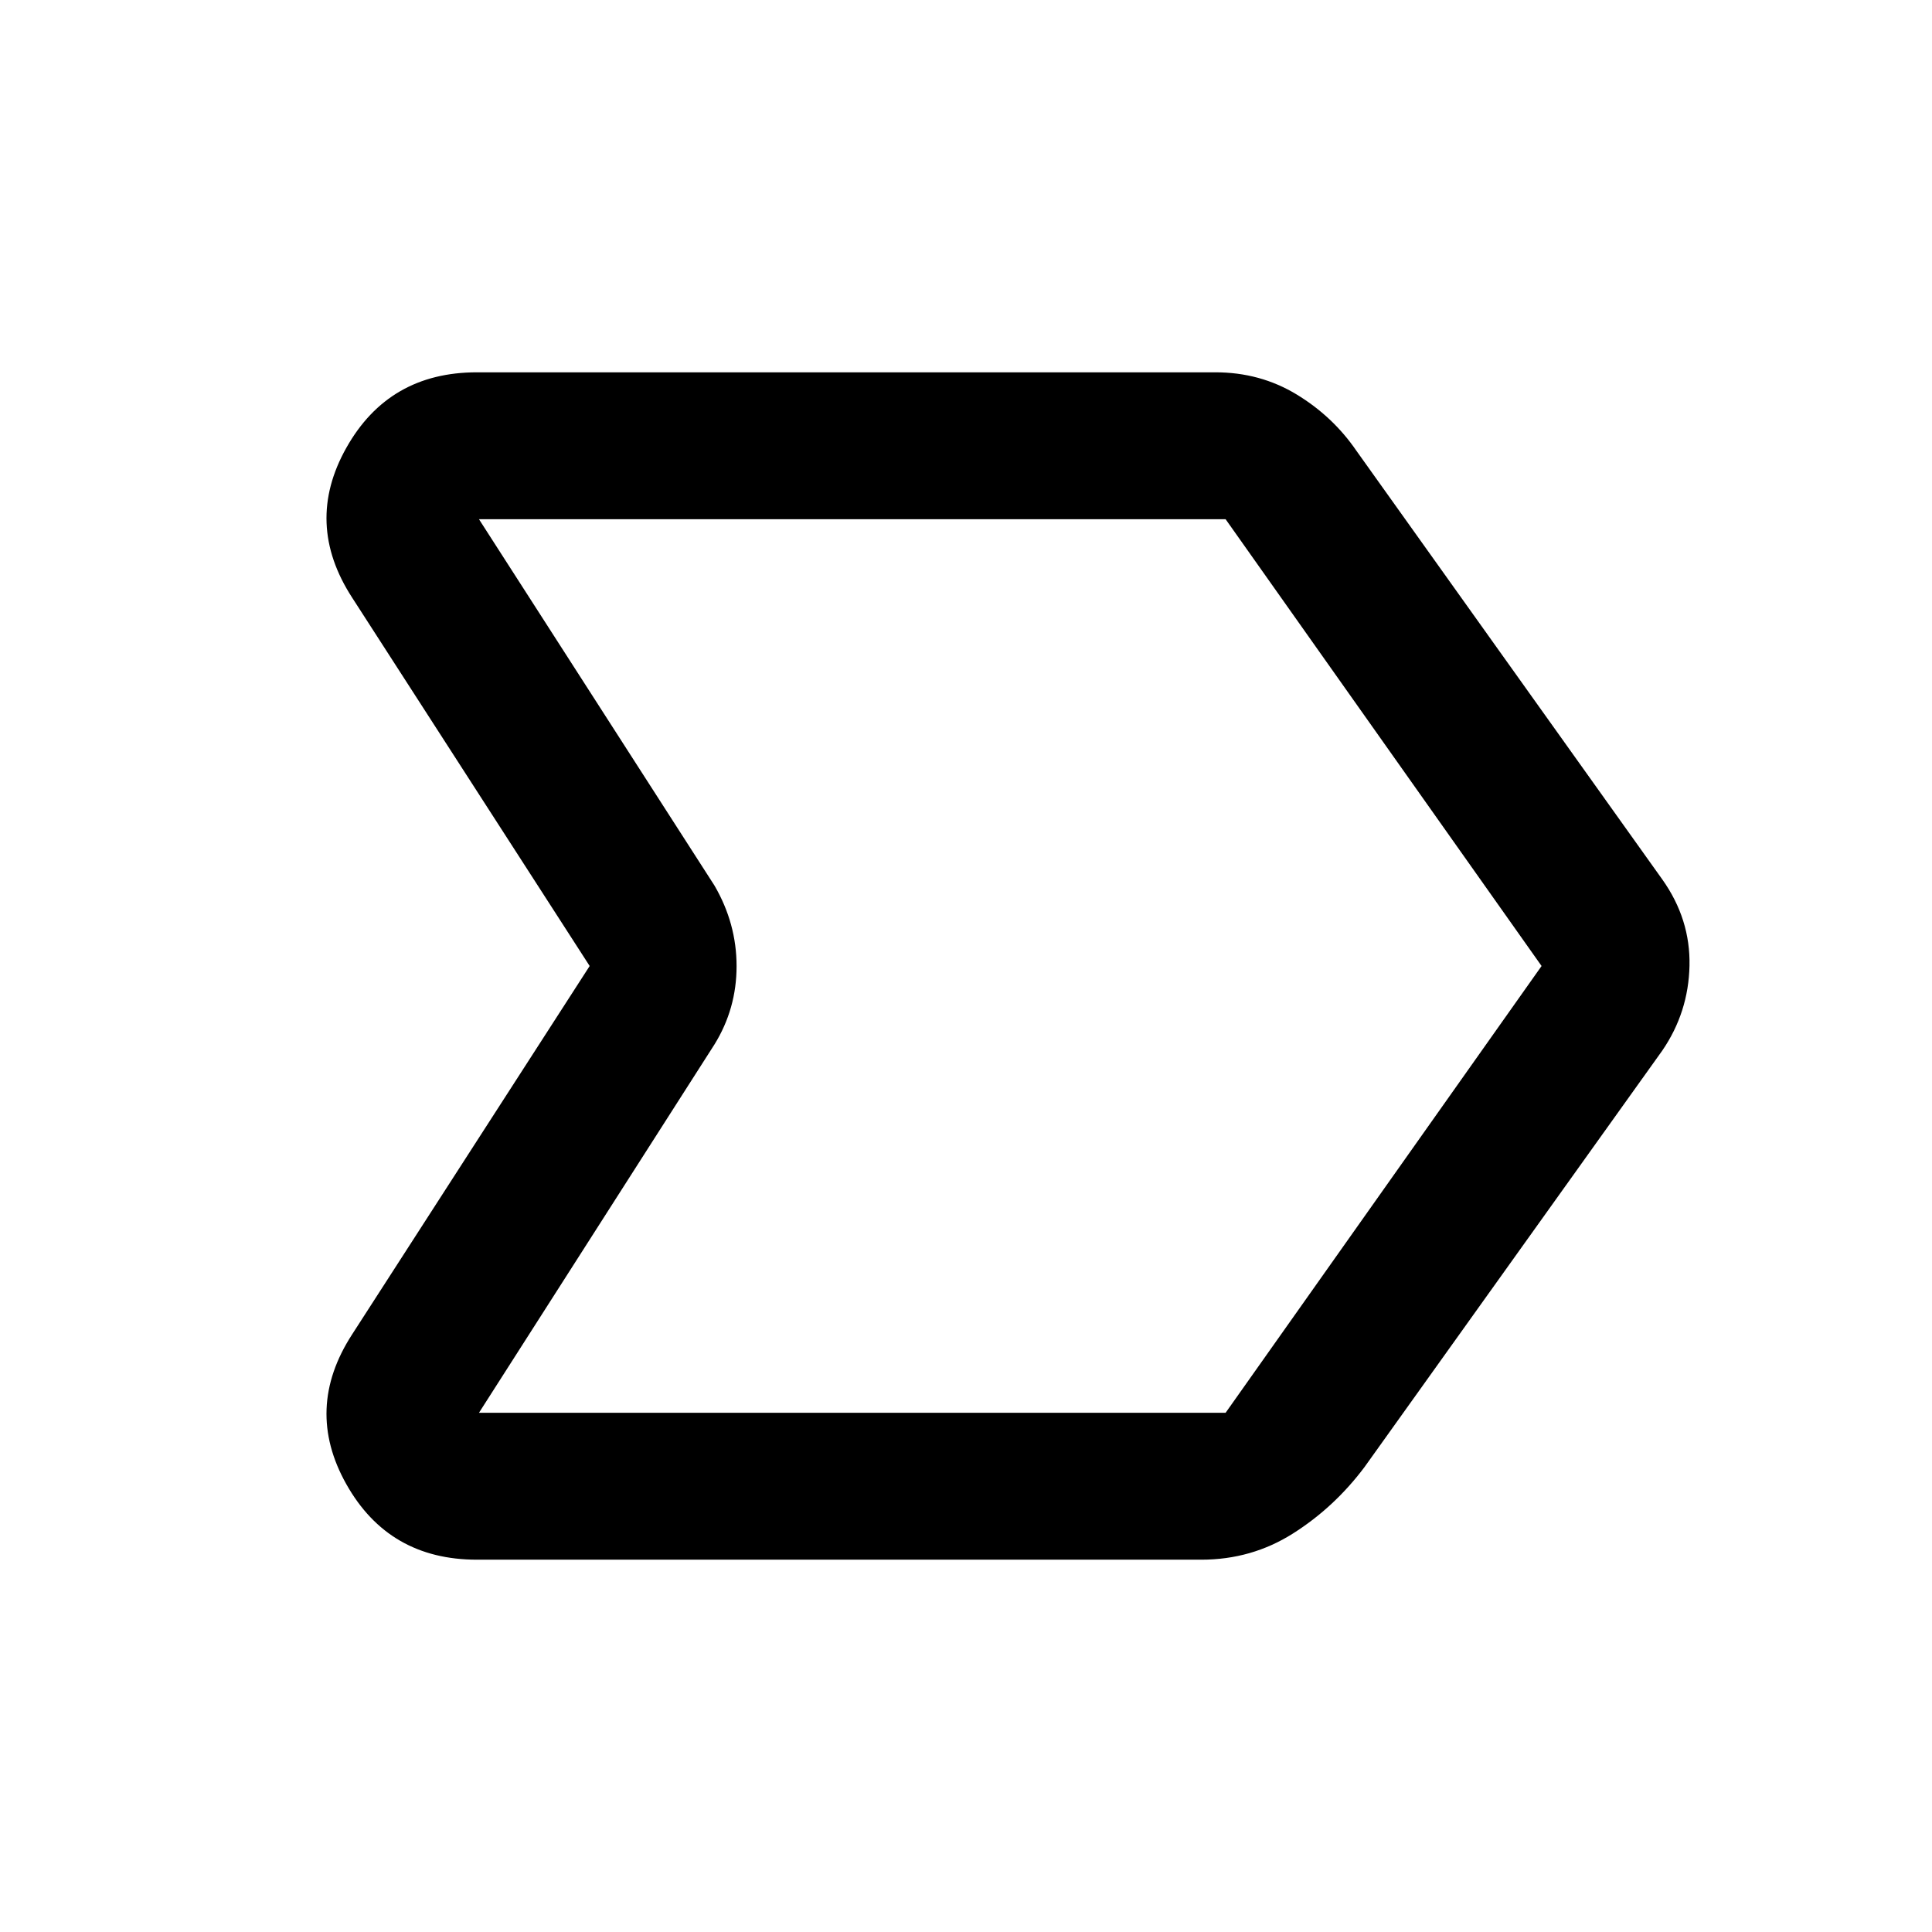 <svg xmlns="http://www.w3.org/2000/svg" height="48" viewBox="0 -960 960 960" width="48"><path d="M237-185q-43.81 0-64.9-37.5Q151-260 175-297l118-183-118-183q-24-37-2.9-74.5Q193.19-775 237-775h366.9q22.22 0 40.33 10.97Q662.33-753.06 674-736l152 213q14 19.72 13.5 42.86T826-438L678-231q-15 20-35.55 33-20.54 13-45.55 13H237Zm372-73 157-222-157-222H238l117 182q11 18.88 11 40.06 0 21.18-11 38.94L238-258h371ZM502-480Z"/></svg>